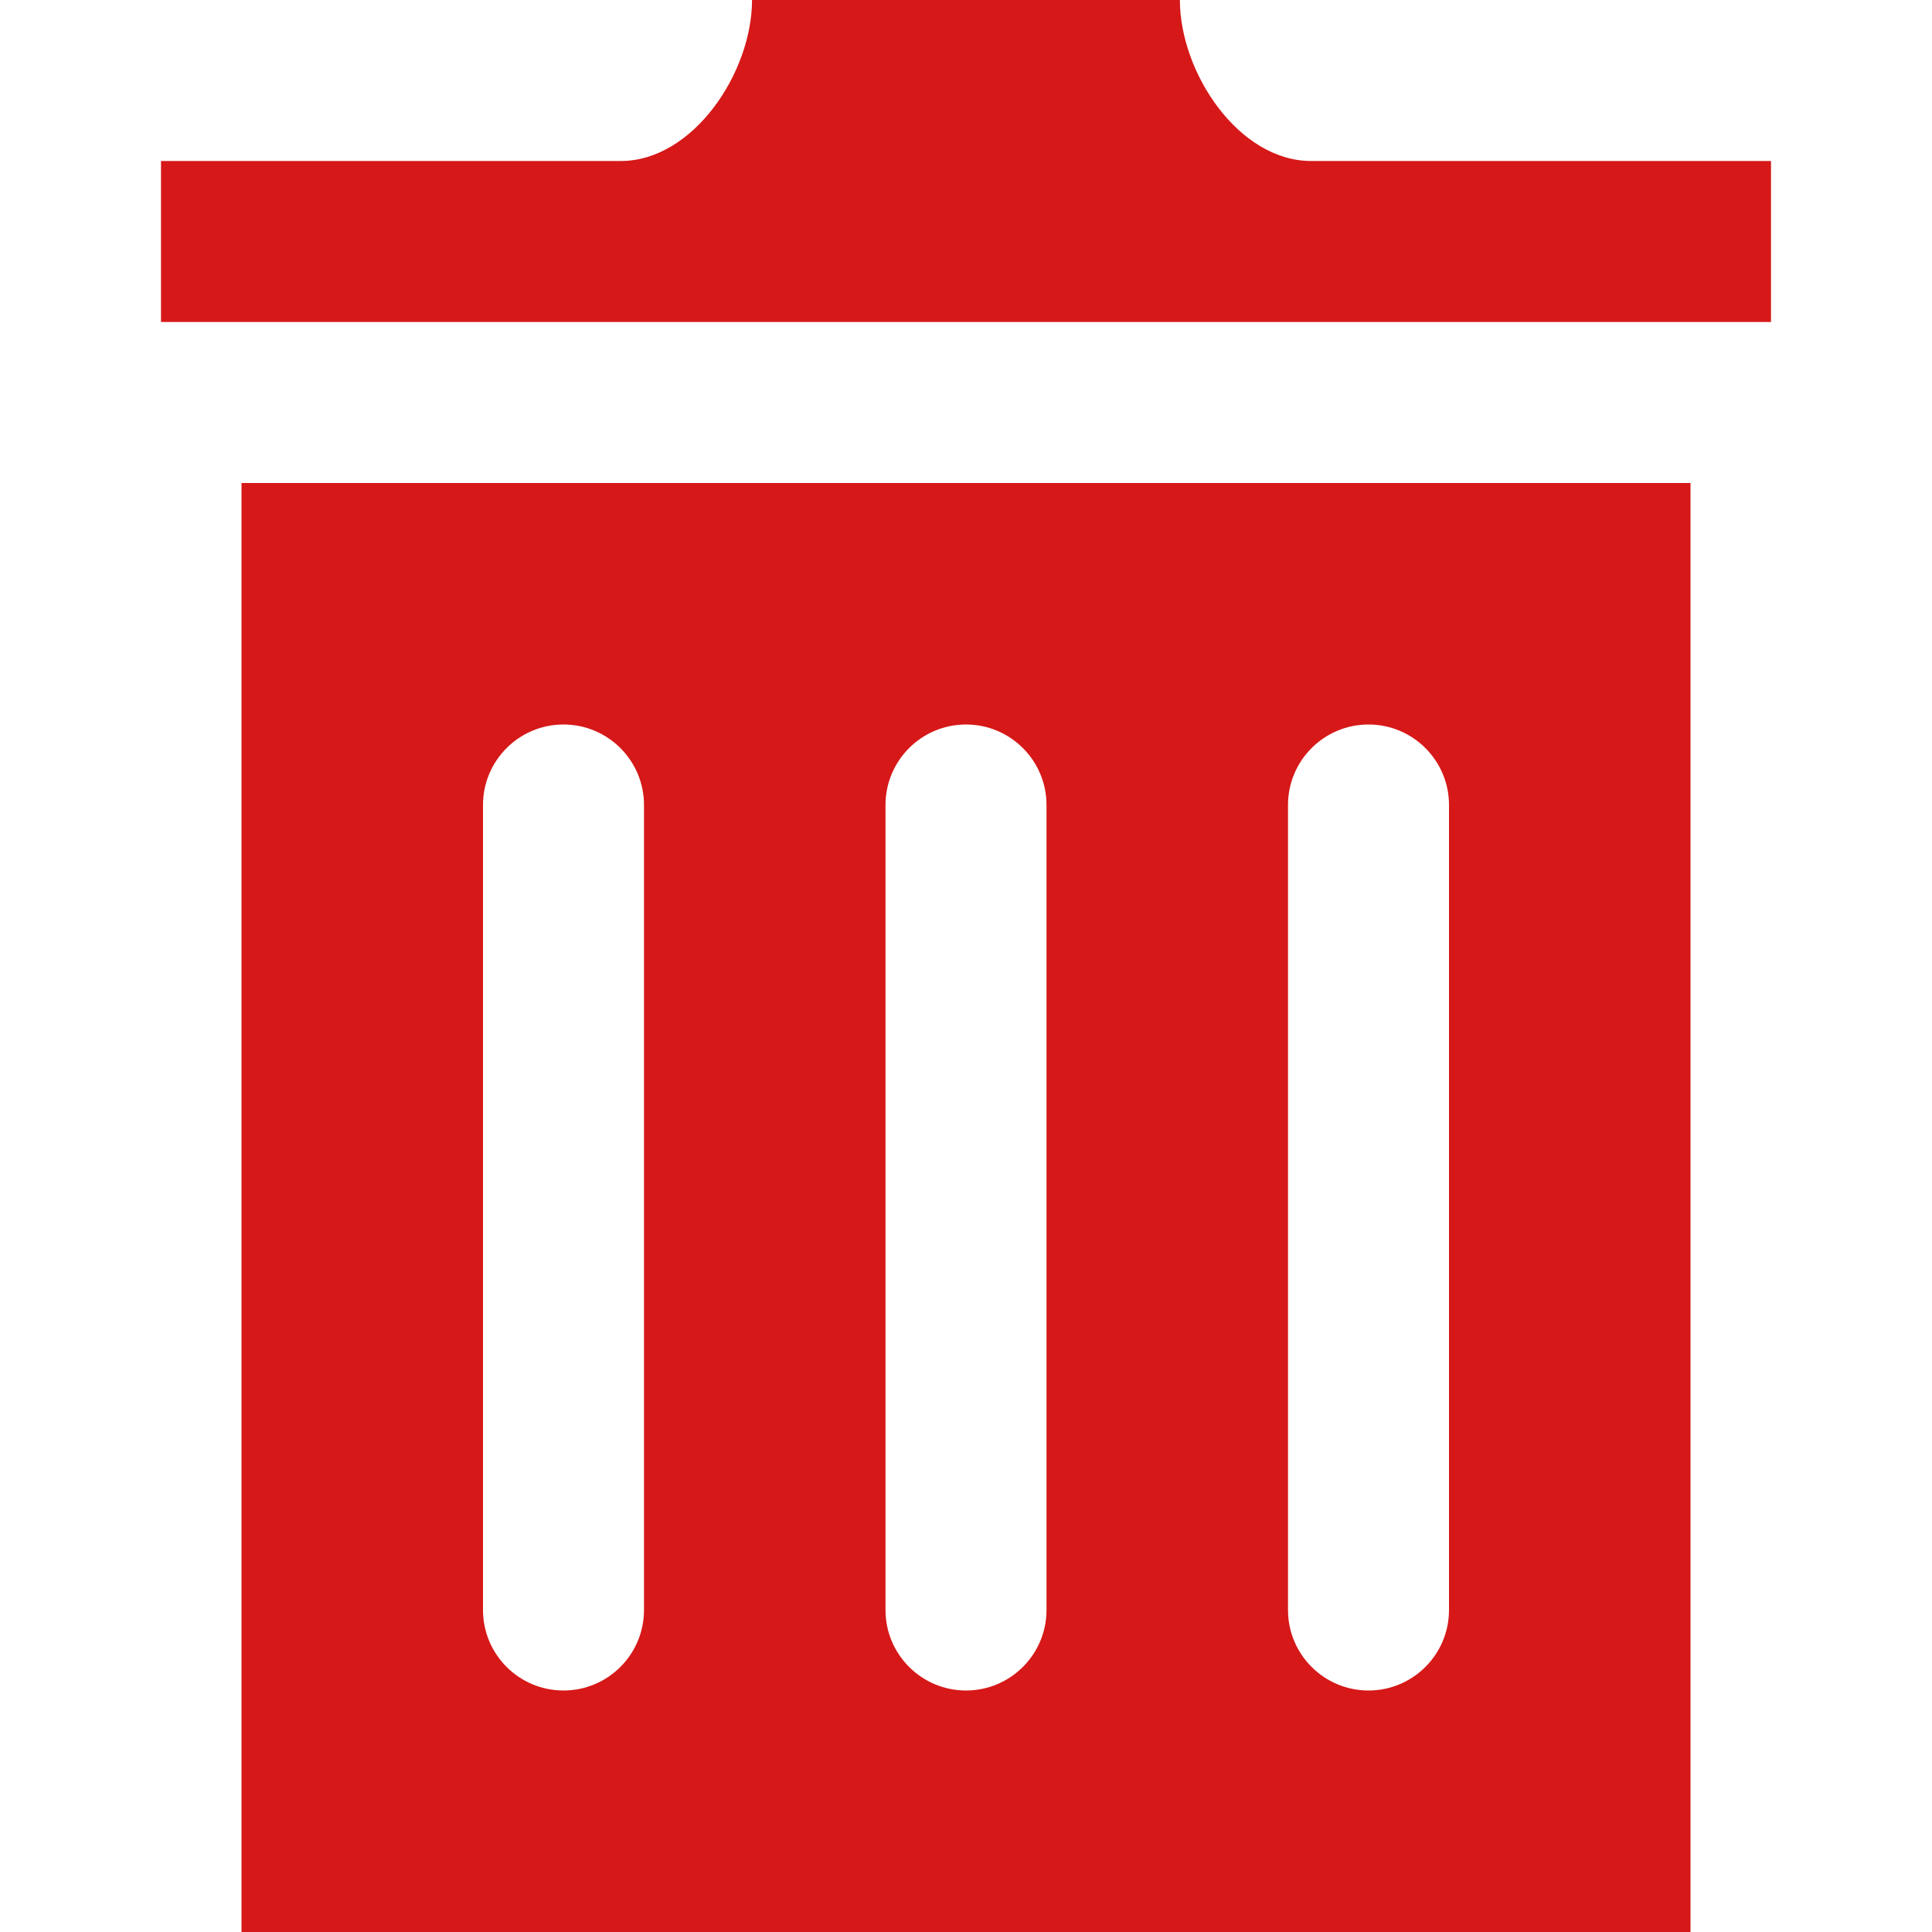 <?xml version="1.0" encoding="utf-8"?>
<!-- Generator: Adobe Illustrator 16.0.0, SVG Export Plug-In . SVG Version: 6.00 Build 0)  -->
<!DOCTYPE svg PUBLIC "-//W3C//DTD SVG 1.1//EN" "http://www.w3.org/Graphics/SVG/1.1/DTD/svg11.dtd">
<svg version="1.1" id="Layer_1" xmlns="http://www.w3.org/2000/svg" xmlns:xlink="http://www.w3.org/1999/xlink" x="0px" y="0px"
	 width="24px" height="24px" viewBox="0 0 24 24" enable-background="new 0 0 24 24" xml:space="preserve">
<path fill="#D61818" d="M3,6v18h18V6H3z M8,20c0,0.552-0.448,1-1,1s-1-0.448-1-1V10c0-0.552,0.448-1,1-1s1,0.448,1,1V20z M13,20
	c0,0.552-0.448,1-1,1s-1-0.448-1-1V10c0-0.552,0.448-1,1-1s1,0.448,1,1V20z M18,20c0,0.552-0.448,1-1,1s-1-0.448-1-1V10
	c0-0.552,0.448-1,1-1s1,0.448,1,1V20z M22,2v2H2V2h5.711c0.9,0,1.631-1.099,1.631-2h5.315c0,0.901,0.729,2,1.631,2H22z"/>
</svg>
